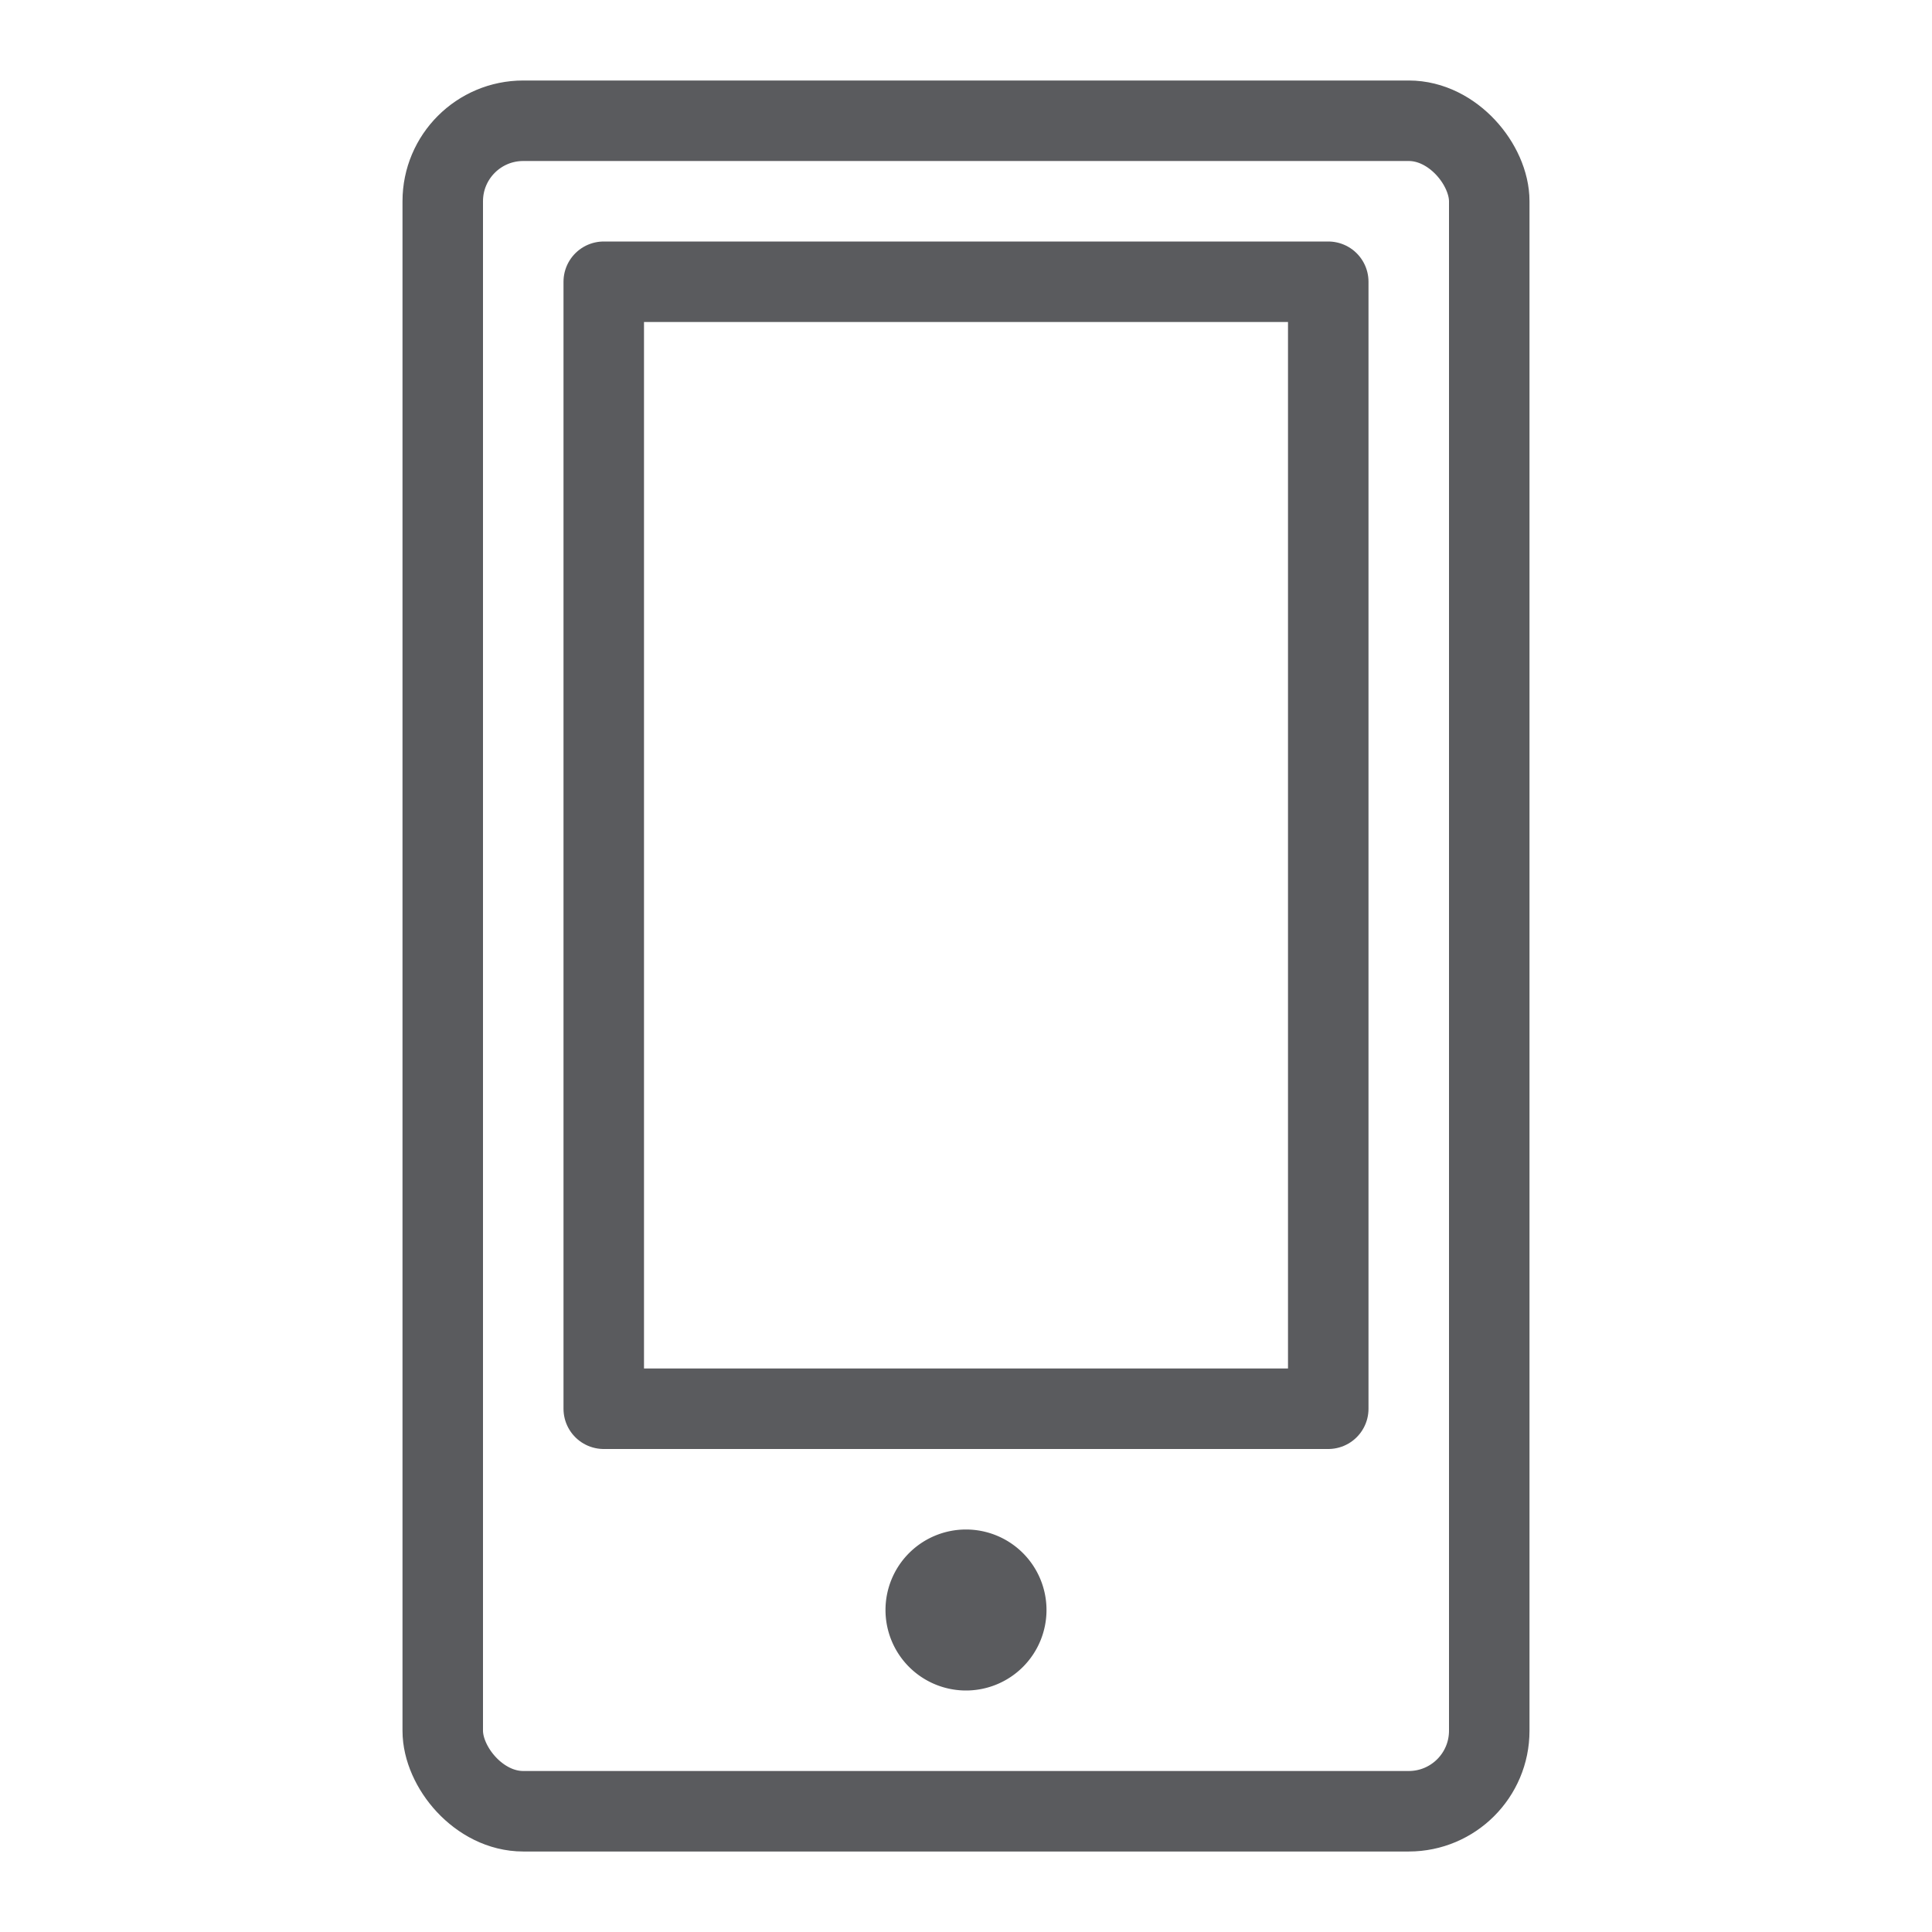 <svg id="Layer_1" data-name="Layer 1" xmlns="http://www.w3.org/2000/svg" viewBox="0 0 24 24"><title>unity-things-24px-device-mobile</title><rect x="5.5" y="1.5" width="13" height="21" rx="1" ry="1" style="fill:none;stroke:#5a5b5e;stroke-linecap:square;stroke-linejoin:round"/><rect x="7.5" y="3.5" width="9" height="14" style="fill:none;stroke:#5a5b5e;stroke-linecap:square;stroke-linejoin:round"/><circle cx="12" cy="20" r="0.5" style="fill:#112"/><path d="M12,19a1,1,0,1,0,1,1,1,1,0,0,0-1-1Z" style="fill:#5a5b5e"/></svg>